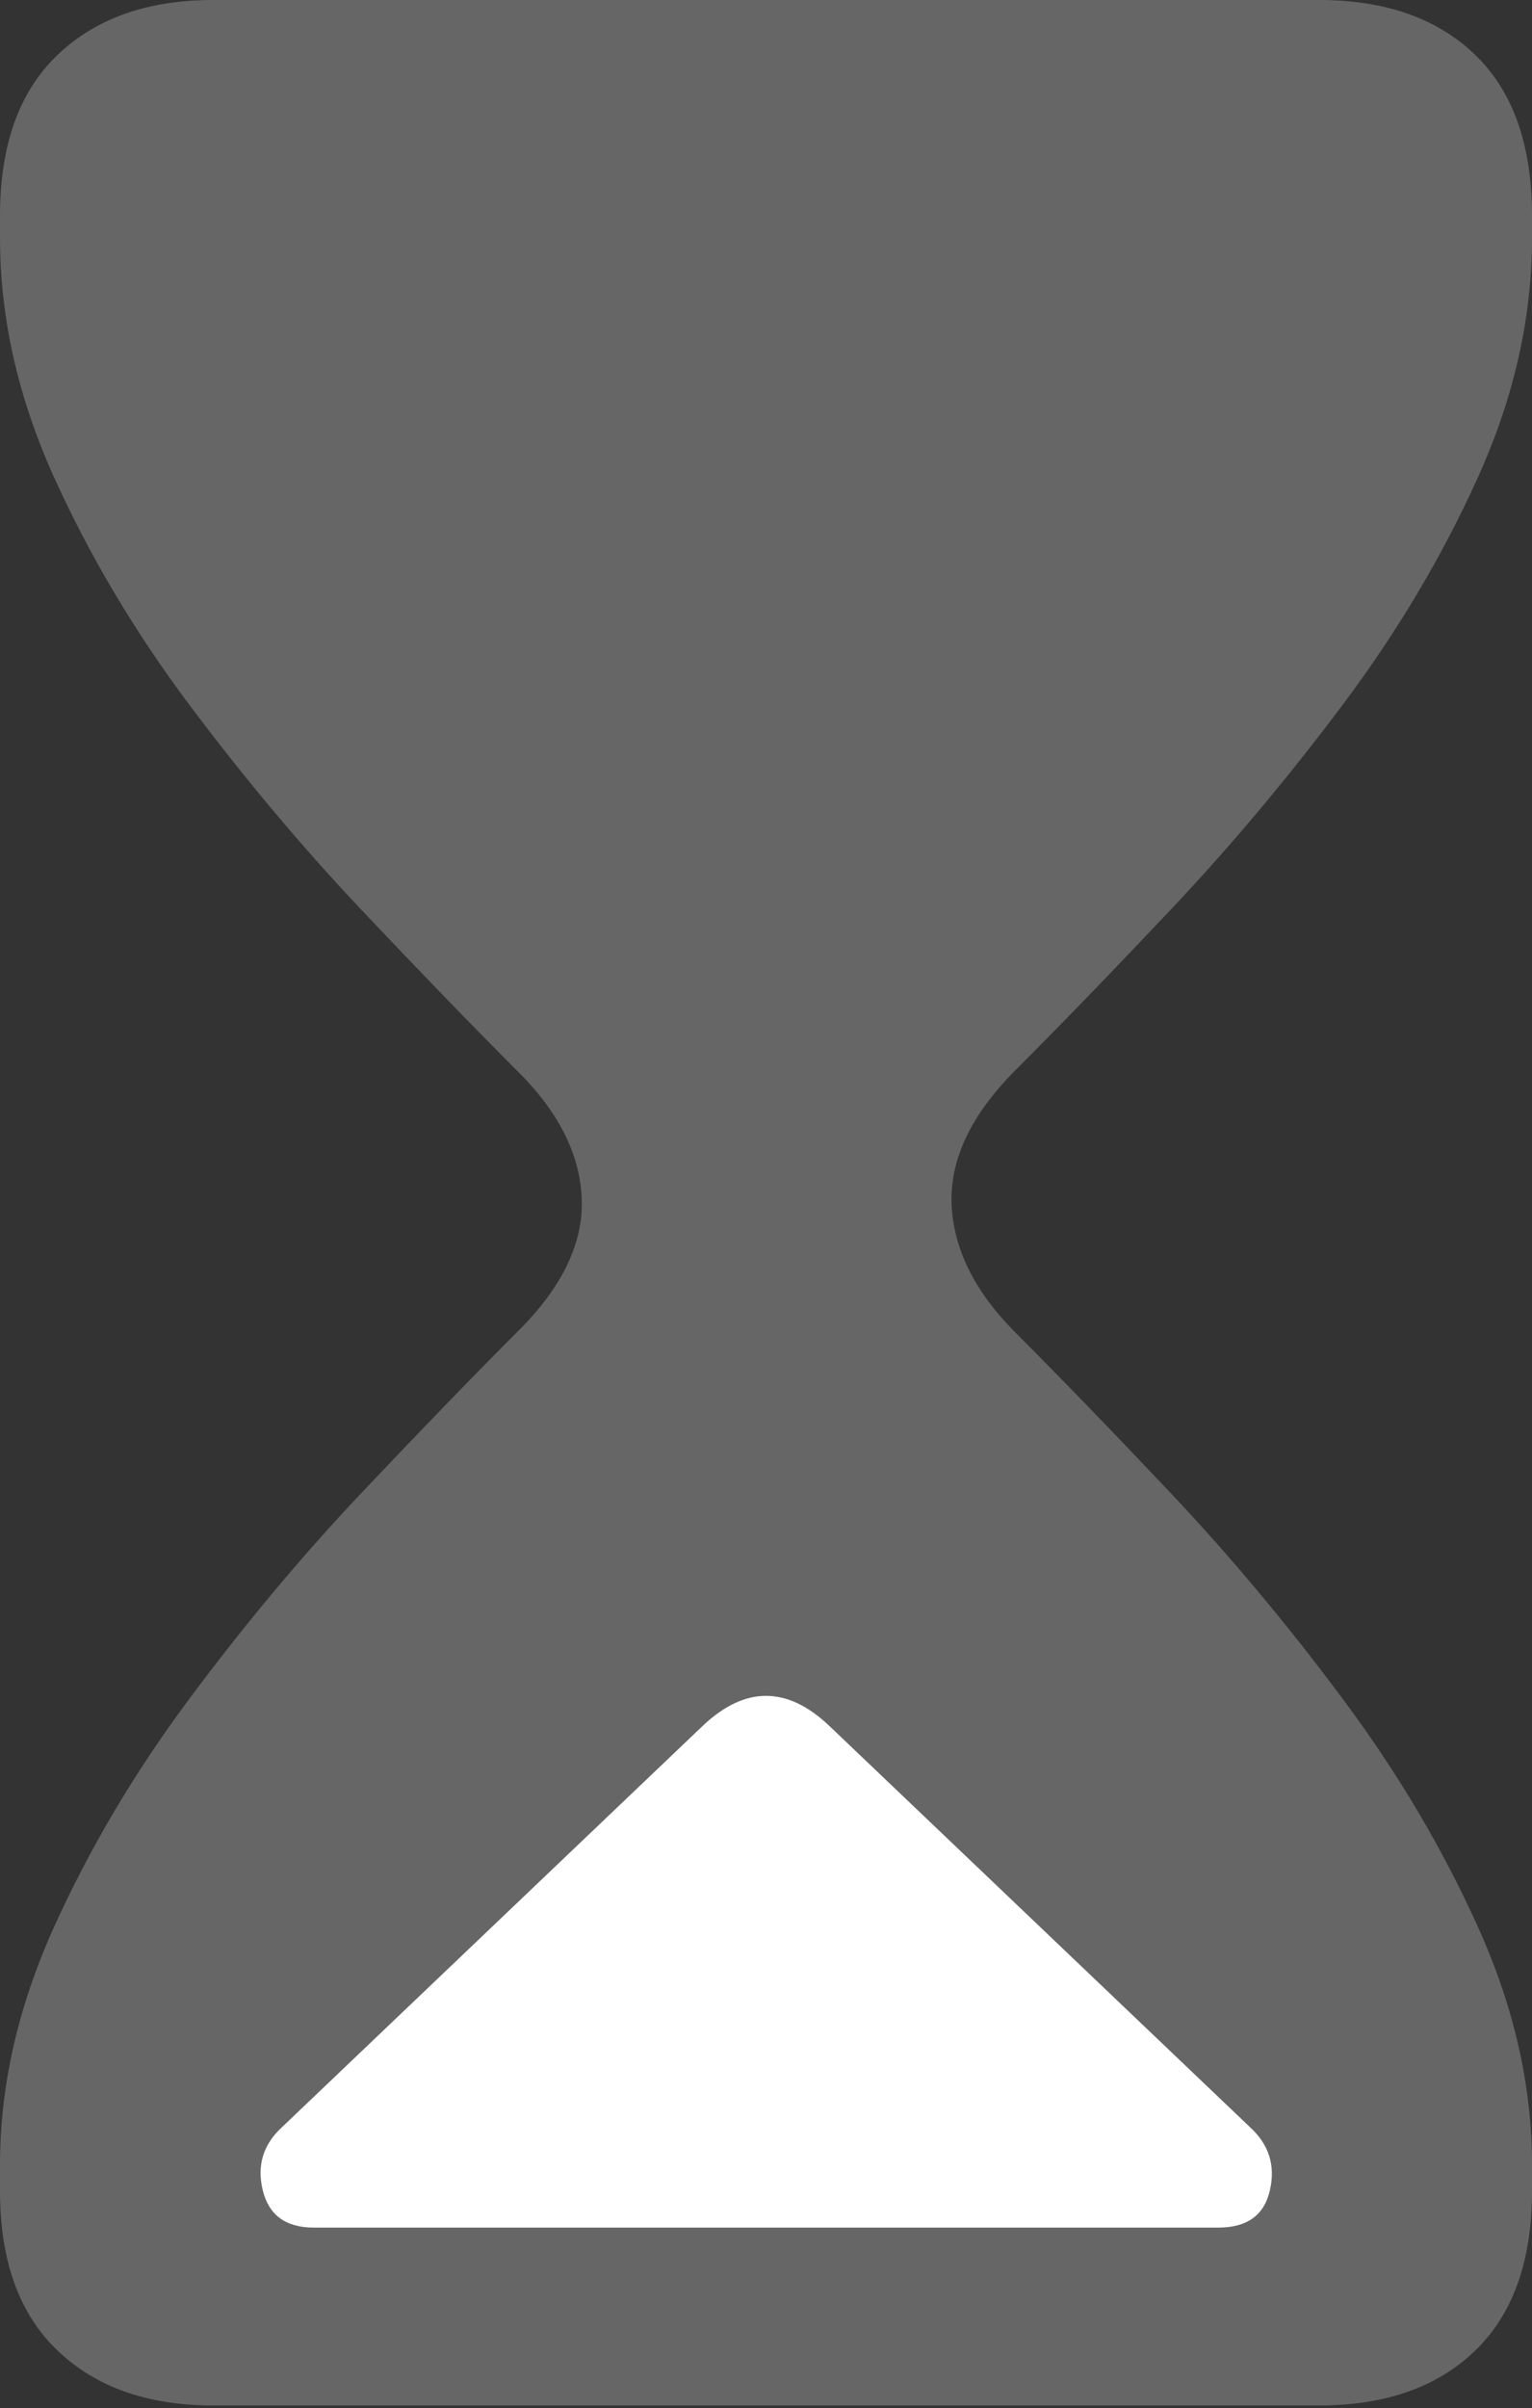 <?xml version="1.0" encoding="UTF-8"?>
<!--Generator: Apple Native CoreSVG 175.5-->
<!DOCTYPE svg
PUBLIC "-//W3C//DTD SVG 1.1//EN"
       "http://www.w3.org/Graphics/SVG/1.1/DTD/svg11.dtd">
<svg version="1.1" xmlns="http://www.w3.org/2000/svg" xmlns:xlink="http://www.w3.org/1999/xlink" width="11.445" height="17.979">
 <rect width="100%" height="100%" fill="#333333" stroke="none"/>
 <g>
  <rect height="17.979" opacity="0" width="11.445" x="0" y="0"/>
  <path d="M1.592 17.959L9.854 17.959Q10.596 17.959 11.021 17.549Q11.445 17.139 11.445 16.357L11.445 16.162Q11.445 15.283 11.045 14.395Q10.645 13.506 10.029 12.681Q9.414 11.855 8.755 11.157Q8.096 10.459 7.588 9.951Q7.129 9.492 7.109 8.989Q7.09 8.486 7.588 7.988Q8.096 7.48 8.755 6.782Q9.414 6.084 10.029 5.264Q10.645 4.443 11.045 3.555Q11.445 2.666 11.445 1.777L11.445 1.611Q11.445 0.82 11.021 0.41Q10.596 0 9.854 0L1.592 0Q0.859 0 0.43 0.41Q0 0.82 0 1.611L0 1.777Q0 2.666 0.4 3.555Q0.801 4.443 1.416 5.264Q2.031 6.084 2.69 6.782Q3.35 7.48 3.857 7.988Q4.326 8.447 4.346 8.95Q4.365 9.453 3.857 9.951Q3.35 10.459 2.69 11.157Q2.031 11.855 1.416 12.681Q0.801 13.506 0.4 14.395Q0 15.283 0 16.162L0 16.357Q0 17.139 0.43 17.549Q0.859 17.959 1.592 17.959Z" fill="rgba(255,255,255,0.25)"/>
  <path d="M2.344 16.631Q2.031 16.631 1.963 16.352Q1.895 16.074 2.109 15.879L5.254 12.881Q5.723 12.441 6.191 12.881L9.336 15.879Q9.551 16.074 9.487 16.352Q9.424 16.631 9.102 16.631Z" fill="#ffffff"/>
 </g>
</svg>

